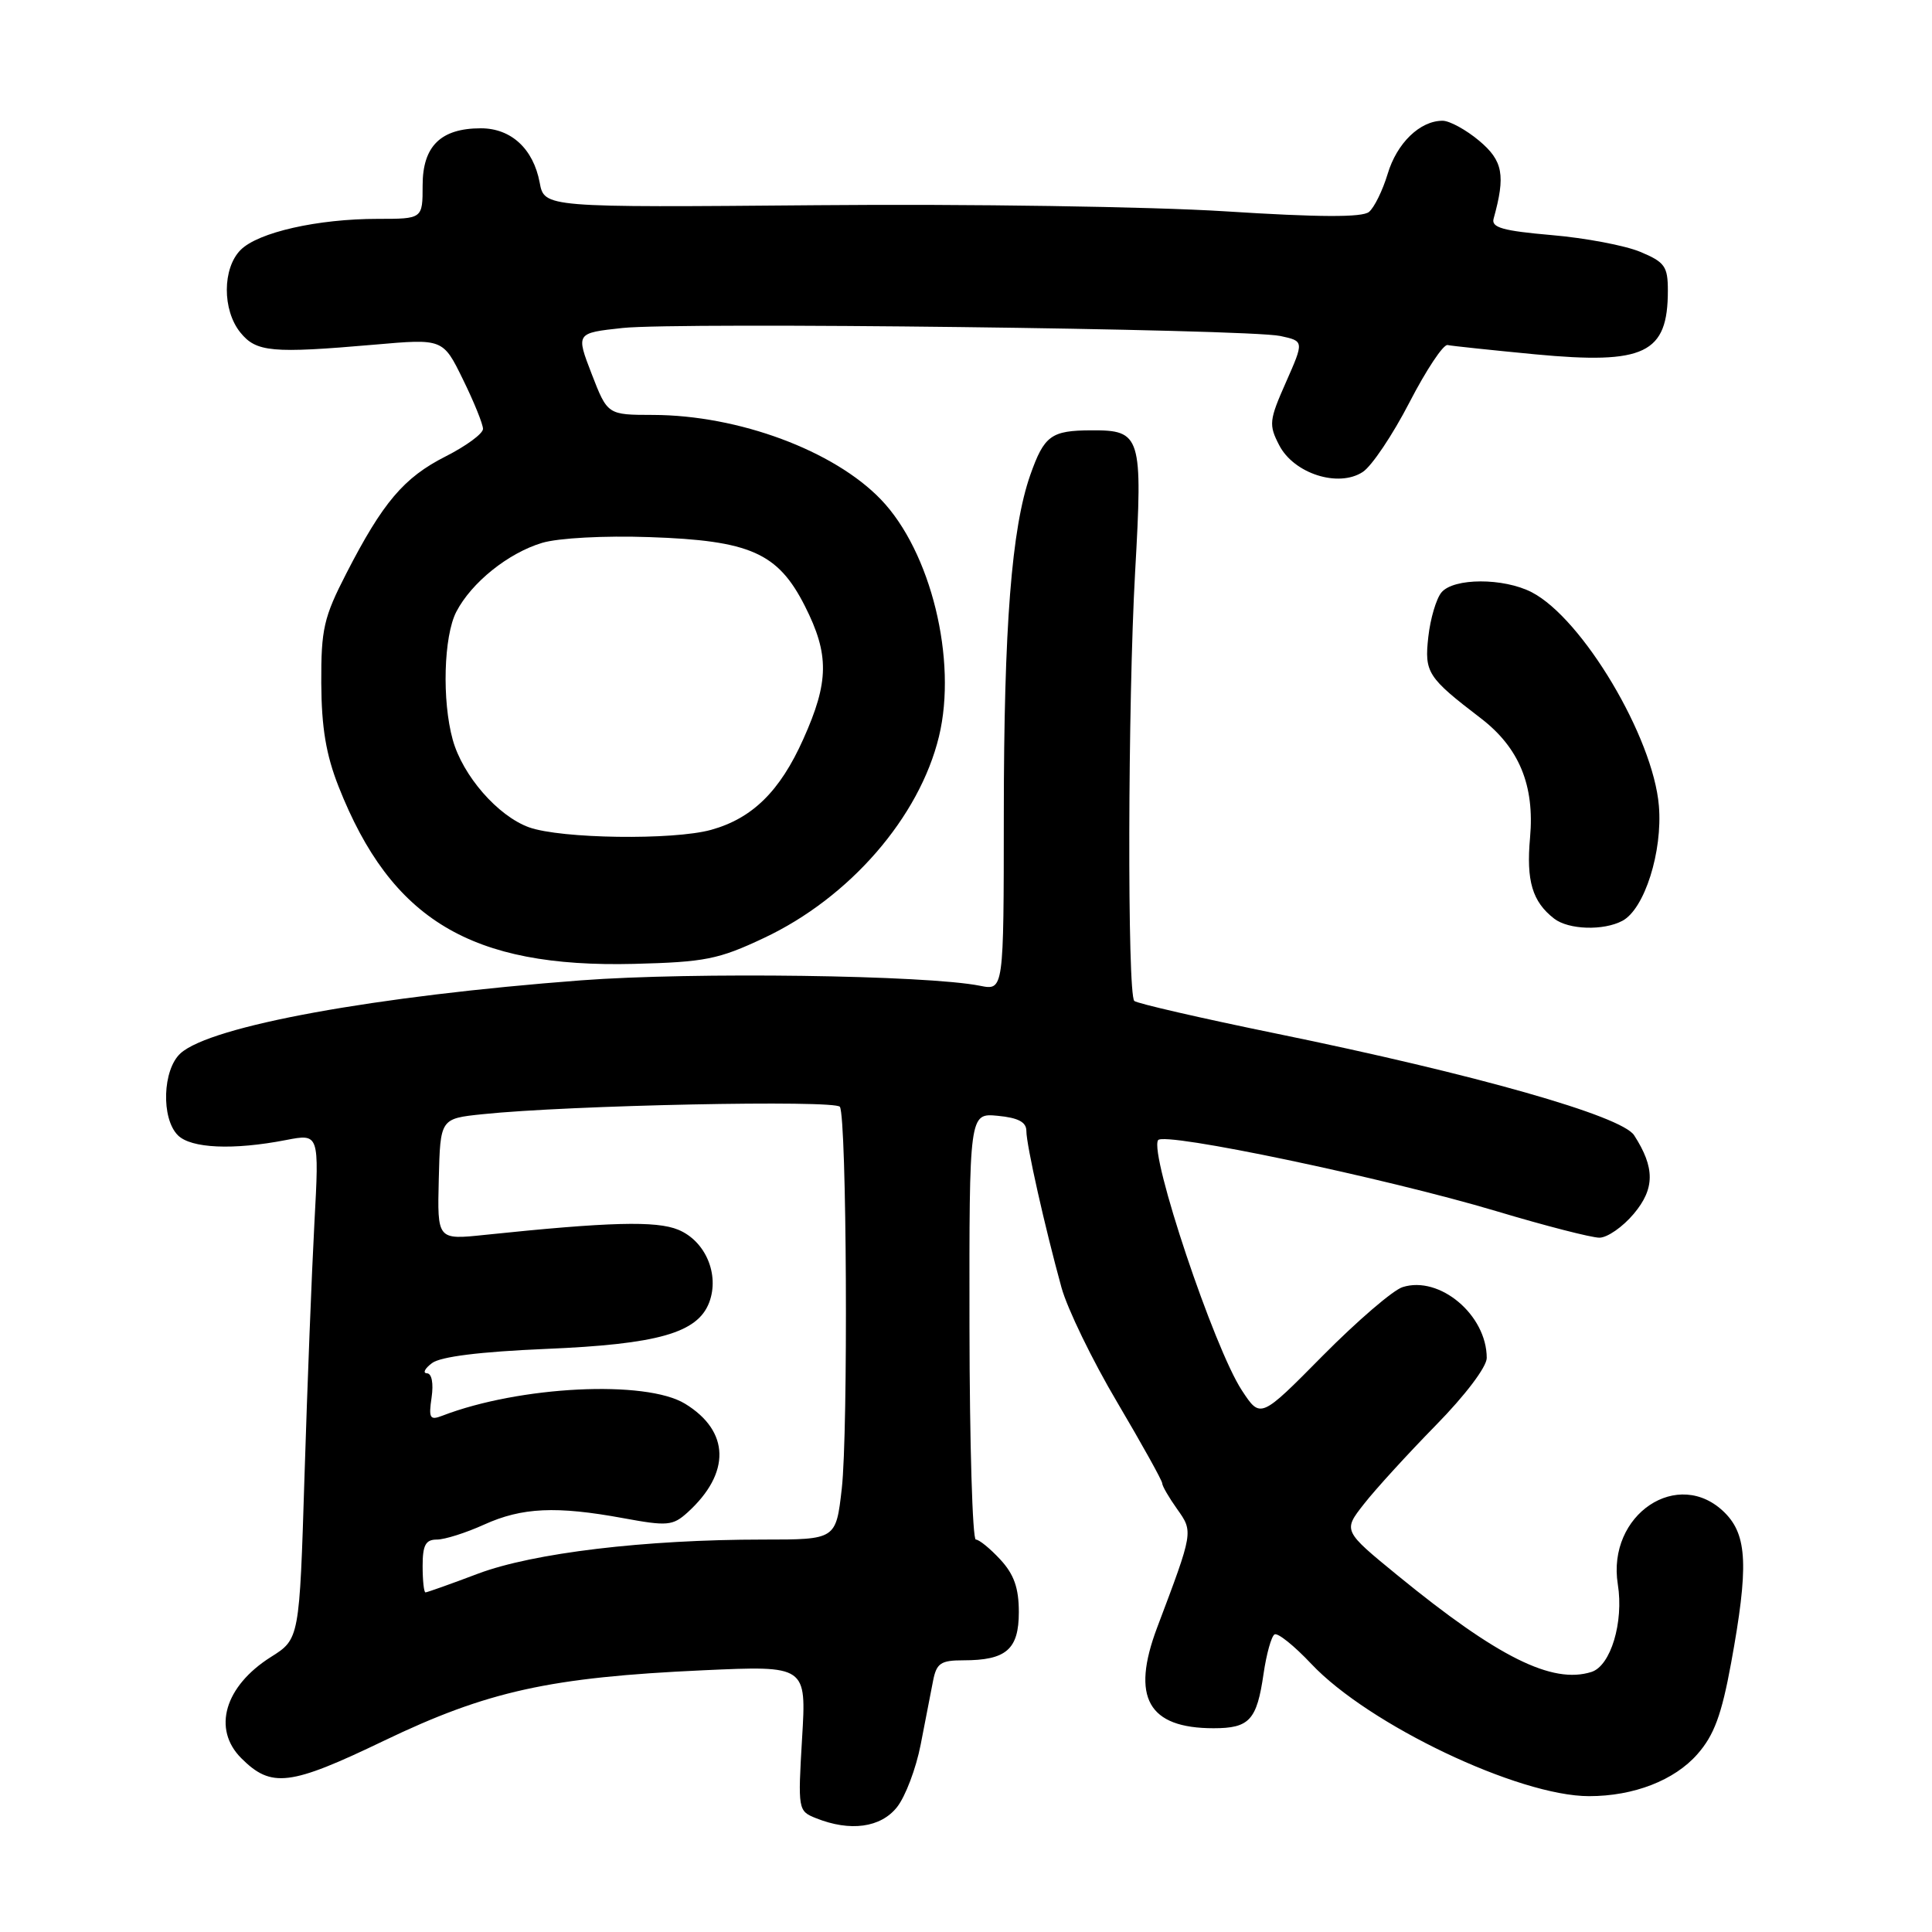 <?xml version="1.0" encoding="UTF-8" standalone="no"?>
<!DOCTYPE svg PUBLIC "-//W3C//DTD SVG 1.1//EN" "http://www.w3.org/Graphics/SVG/1.1/DTD/svg11.dtd" >
<svg xmlns="http://www.w3.org/2000/svg" xmlns:xlink="http://www.w3.org/1999/xlink" version="1.1" viewBox="0 0 256 256">
 <g >
 <path fill="currentColor"
d=" M 118.87 239.44 C 119.98 238.03 121.38 234.32 121.99 231.19 C 122.60 228.06 123.34 224.26 123.63 222.75 C 124.09 220.38 124.64 220.00 127.65 220.00 C 133.34 220.00 135.00 218.55 135.00 213.61 C 135.00 210.41 134.36 208.61 132.55 206.65 C 131.20 205.19 129.74 204.00 129.30 204.00 C 128.86 204.00 128.48 191.28 128.46 175.74 C 128.43 147.49 128.43 147.49 132.21 147.85 C 134.92 148.11 136.00 148.68 136.00 149.86 C 135.99 151.67 138.46 162.65 140.65 170.60 C 141.42 173.40 144.74 180.25 148.03 185.80 C 151.31 191.36 154.00 196.19 154.00 196.55 C 154.00 196.90 154.89 198.43 155.97 199.95 C 158.13 202.99 158.14 202.91 153.32 215.68 C 149.84 224.93 152.13 229.00 160.81 229.00 C 165.56 229.00 166.54 227.93 167.43 221.77 C 167.81 219.17 168.46 216.83 168.88 216.57 C 169.30 216.31 171.49 218.07 173.75 220.47 C 181.34 228.53 201.22 238.00 210.56 238.00 C 216.48 238.00 221.87 235.91 224.92 232.43 C 227.12 229.93 228.12 227.24 229.38 220.36 C 231.71 207.63 231.54 203.45 228.55 200.45 C 222.41 194.32 212.89 200.68 214.37 209.94 C 215.17 214.95 213.43 220.73 210.88 221.54 C 205.69 223.19 198.47 219.60 185.24 208.79 C 177.95 202.83 177.95 202.83 180.73 199.29 C 182.25 197.34 186.54 192.65 190.25 188.86 C 194.14 184.90 197.00 181.12 197.00 179.94 C 197.00 174.24 190.76 168.99 185.85 170.55 C 184.58 170.95 179.83 175.04 175.28 179.63 C 167.02 187.99 167.02 187.99 164.56 184.24 C 160.87 178.64 152.28 152.97 153.45 151.08 C 154.17 149.92 183.57 156.09 198.26 160.48 C 204.73 162.42 210.88 164.00 211.93 164.00 C 212.97 164.00 215.02 162.58 216.48 160.84 C 219.29 157.50 219.30 154.72 216.53 150.43 C 214.87 147.86 195.59 142.38 169.19 136.97 C 159.12 134.91 150.62 132.95 150.30 132.63 C 149.36 131.70 149.44 93.01 150.41 75.78 C 151.43 57.74 151.20 56.99 144.63 57.02 C 139.28 57.04 138.37 57.70 136.52 62.93 C 134.04 69.99 133.02 83.00 133.01 107.88 C 133.00 131.25 133.00 131.25 129.86 130.62 C 122.76 129.20 91.80 128.78 77.00 129.90 C 49.71 131.97 27.93 135.94 23.92 139.57 C 21.54 141.73 21.33 148.19 23.57 150.43 C 25.31 152.17 30.90 152.42 37.90 151.06 C 42.30 150.21 42.30 150.21 41.66 162.05 C 41.31 168.57 40.72 183.63 40.35 195.54 C 39.68 217.18 39.68 217.18 35.88 219.57 C 29.76 223.44 28.11 229.11 31.97 232.97 C 35.95 236.95 38.41 236.65 50.85 230.67 C 64.57 224.08 72.86 222.25 93.18 221.32 C 106.86 220.70 106.86 220.70 106.28 230.33 C 105.72 239.79 105.75 239.97 108.10 240.91 C 112.66 242.74 116.71 242.18 118.87 239.44 Z  M 101.22 124.29 C 112.58 118.95 121.83 108.29 124.42 97.58 C 126.87 87.45 123.35 73.08 116.73 66.19 C 110.51 59.71 97.87 55.01 86.54 54.98 C 80.50 54.97 80.50 54.97 78.40 49.55 C 76.31 44.13 76.31 44.13 82.49 43.46 C 89.99 42.66 165.22 43.58 169.65 44.52 C 172.80 45.20 172.80 45.20 170.40 50.64 C 168.16 55.69 168.10 56.29 169.50 58.99 C 171.44 62.76 177.35 64.65 180.57 62.54 C 181.76 61.77 184.54 57.62 186.76 53.32 C 188.98 49.02 191.25 45.60 191.81 45.72 C 192.37 45.84 197.59 46.39 203.42 46.95 C 217.95 48.32 221.00 46.86 221.00 38.51 C 221.00 35.30 220.60 34.73 217.34 33.37 C 215.33 32.53 210.05 31.53 205.59 31.15 C 199.15 30.59 197.58 30.15 197.91 28.98 C 199.51 23.22 199.16 21.31 196.01 18.66 C 194.27 17.20 192.08 16.00 191.15 16.00 C 188.15 16.00 185.09 18.96 183.87 23.05 C 183.21 25.23 182.10 27.50 181.40 28.08 C 180.51 28.82 174.83 28.80 162.32 28.00 C 152.52 27.38 128.22 27.01 108.31 27.19 C 72.13 27.50 72.13 27.50 71.51 24.19 C 70.67 19.72 67.73 17.00 63.72 17.00 C 58.41 17.00 56.00 19.36 56.00 24.56 C 56.00 29.00 56.00 29.00 50.05 29.00 C 42.10 29.00 34.22 30.78 31.89 33.11 C 29.46 35.54 29.44 41.08 31.85 44.06 C 33.96 46.66 36.01 46.85 49.60 45.67 C 58.70 44.87 58.70 44.87 61.35 50.29 C 62.81 53.26 64.00 56.21 64.00 56.83 C 64.00 57.46 61.78 59.09 59.06 60.47 C 53.51 63.28 50.73 66.56 45.88 76.00 C 42.90 81.80 42.54 83.36 42.57 90.50 C 42.60 96.40 43.20 100.01 44.87 104.24 C 51.84 121.90 62.42 128.25 84.00 127.72 C 93.41 127.48 95.20 127.13 101.22 124.29 Z  M 214.98 122.01 C 217.91 120.45 220.32 112.84 219.81 106.77 C 219.06 97.69 209.69 81.96 202.97 78.48 C 199.24 76.55 192.61 76.56 191.00 78.50 C 190.31 79.33 189.53 81.97 189.26 84.38 C 188.73 89.12 189.14 89.76 196.21 95.17 C 201.30 99.07 203.36 104.07 202.74 110.99 C 202.22 116.72 203.04 119.48 205.93 121.72 C 207.84 123.20 212.47 123.35 214.98 122.01 Z  M 56.00 207.50 C 56.00 204.73 56.40 204.00 57.89 204.00 C 58.93 204.00 61.74 203.11 64.14 202.02 C 69.17 199.74 73.71 199.53 82.62 201.17 C 88.42 202.24 89.15 202.17 91.09 200.42 C 96.85 195.20 96.73 189.64 90.77 186.00 C 85.56 182.82 68.85 183.65 58.61 187.59 C 56.96 188.23 56.78 187.93 57.19 185.16 C 57.46 183.29 57.21 181.99 56.58 181.97 C 55.98 181.95 56.28 181.34 57.24 180.62 C 58.37 179.76 63.60 179.11 72.30 178.74 C 87.18 178.12 92.43 176.62 93.97 172.59 C 95.37 168.89 93.49 164.45 89.88 162.95 C 86.96 161.74 80.70 161.91 64.22 163.63 C 57.94 164.29 57.94 164.29 58.14 156.26 C 58.34 148.22 58.34 148.22 63.92 147.64 C 75.33 146.44 110.71 145.72 111.29 146.66 C 112.20 148.14 112.40 189.66 111.54 197.25 C 110.77 204.00 110.77 204.00 101.13 204.00 C 85.45 204.00 70.65 205.77 63.34 208.52 C 59.72 209.89 56.59 211.00 56.38 211.00 C 56.17 211.00 56.00 209.43 56.00 207.50 Z  M 70.09 109.62 C 65.96 108.12 61.31 102.79 59.99 98.02 C 58.55 92.84 58.79 84.31 60.46 81.07 C 62.47 77.19 67.34 73.28 71.84 71.93 C 73.98 71.29 80.07 70.96 86.05 71.17 C 99.41 71.62 103.08 73.25 106.65 80.30 C 109.90 86.72 109.86 90.33 106.44 97.94 C 103.35 104.85 99.69 108.44 94.22 109.96 C 89.20 111.35 74.31 111.14 70.09 109.62 Z "/>
</g>
</svg>
